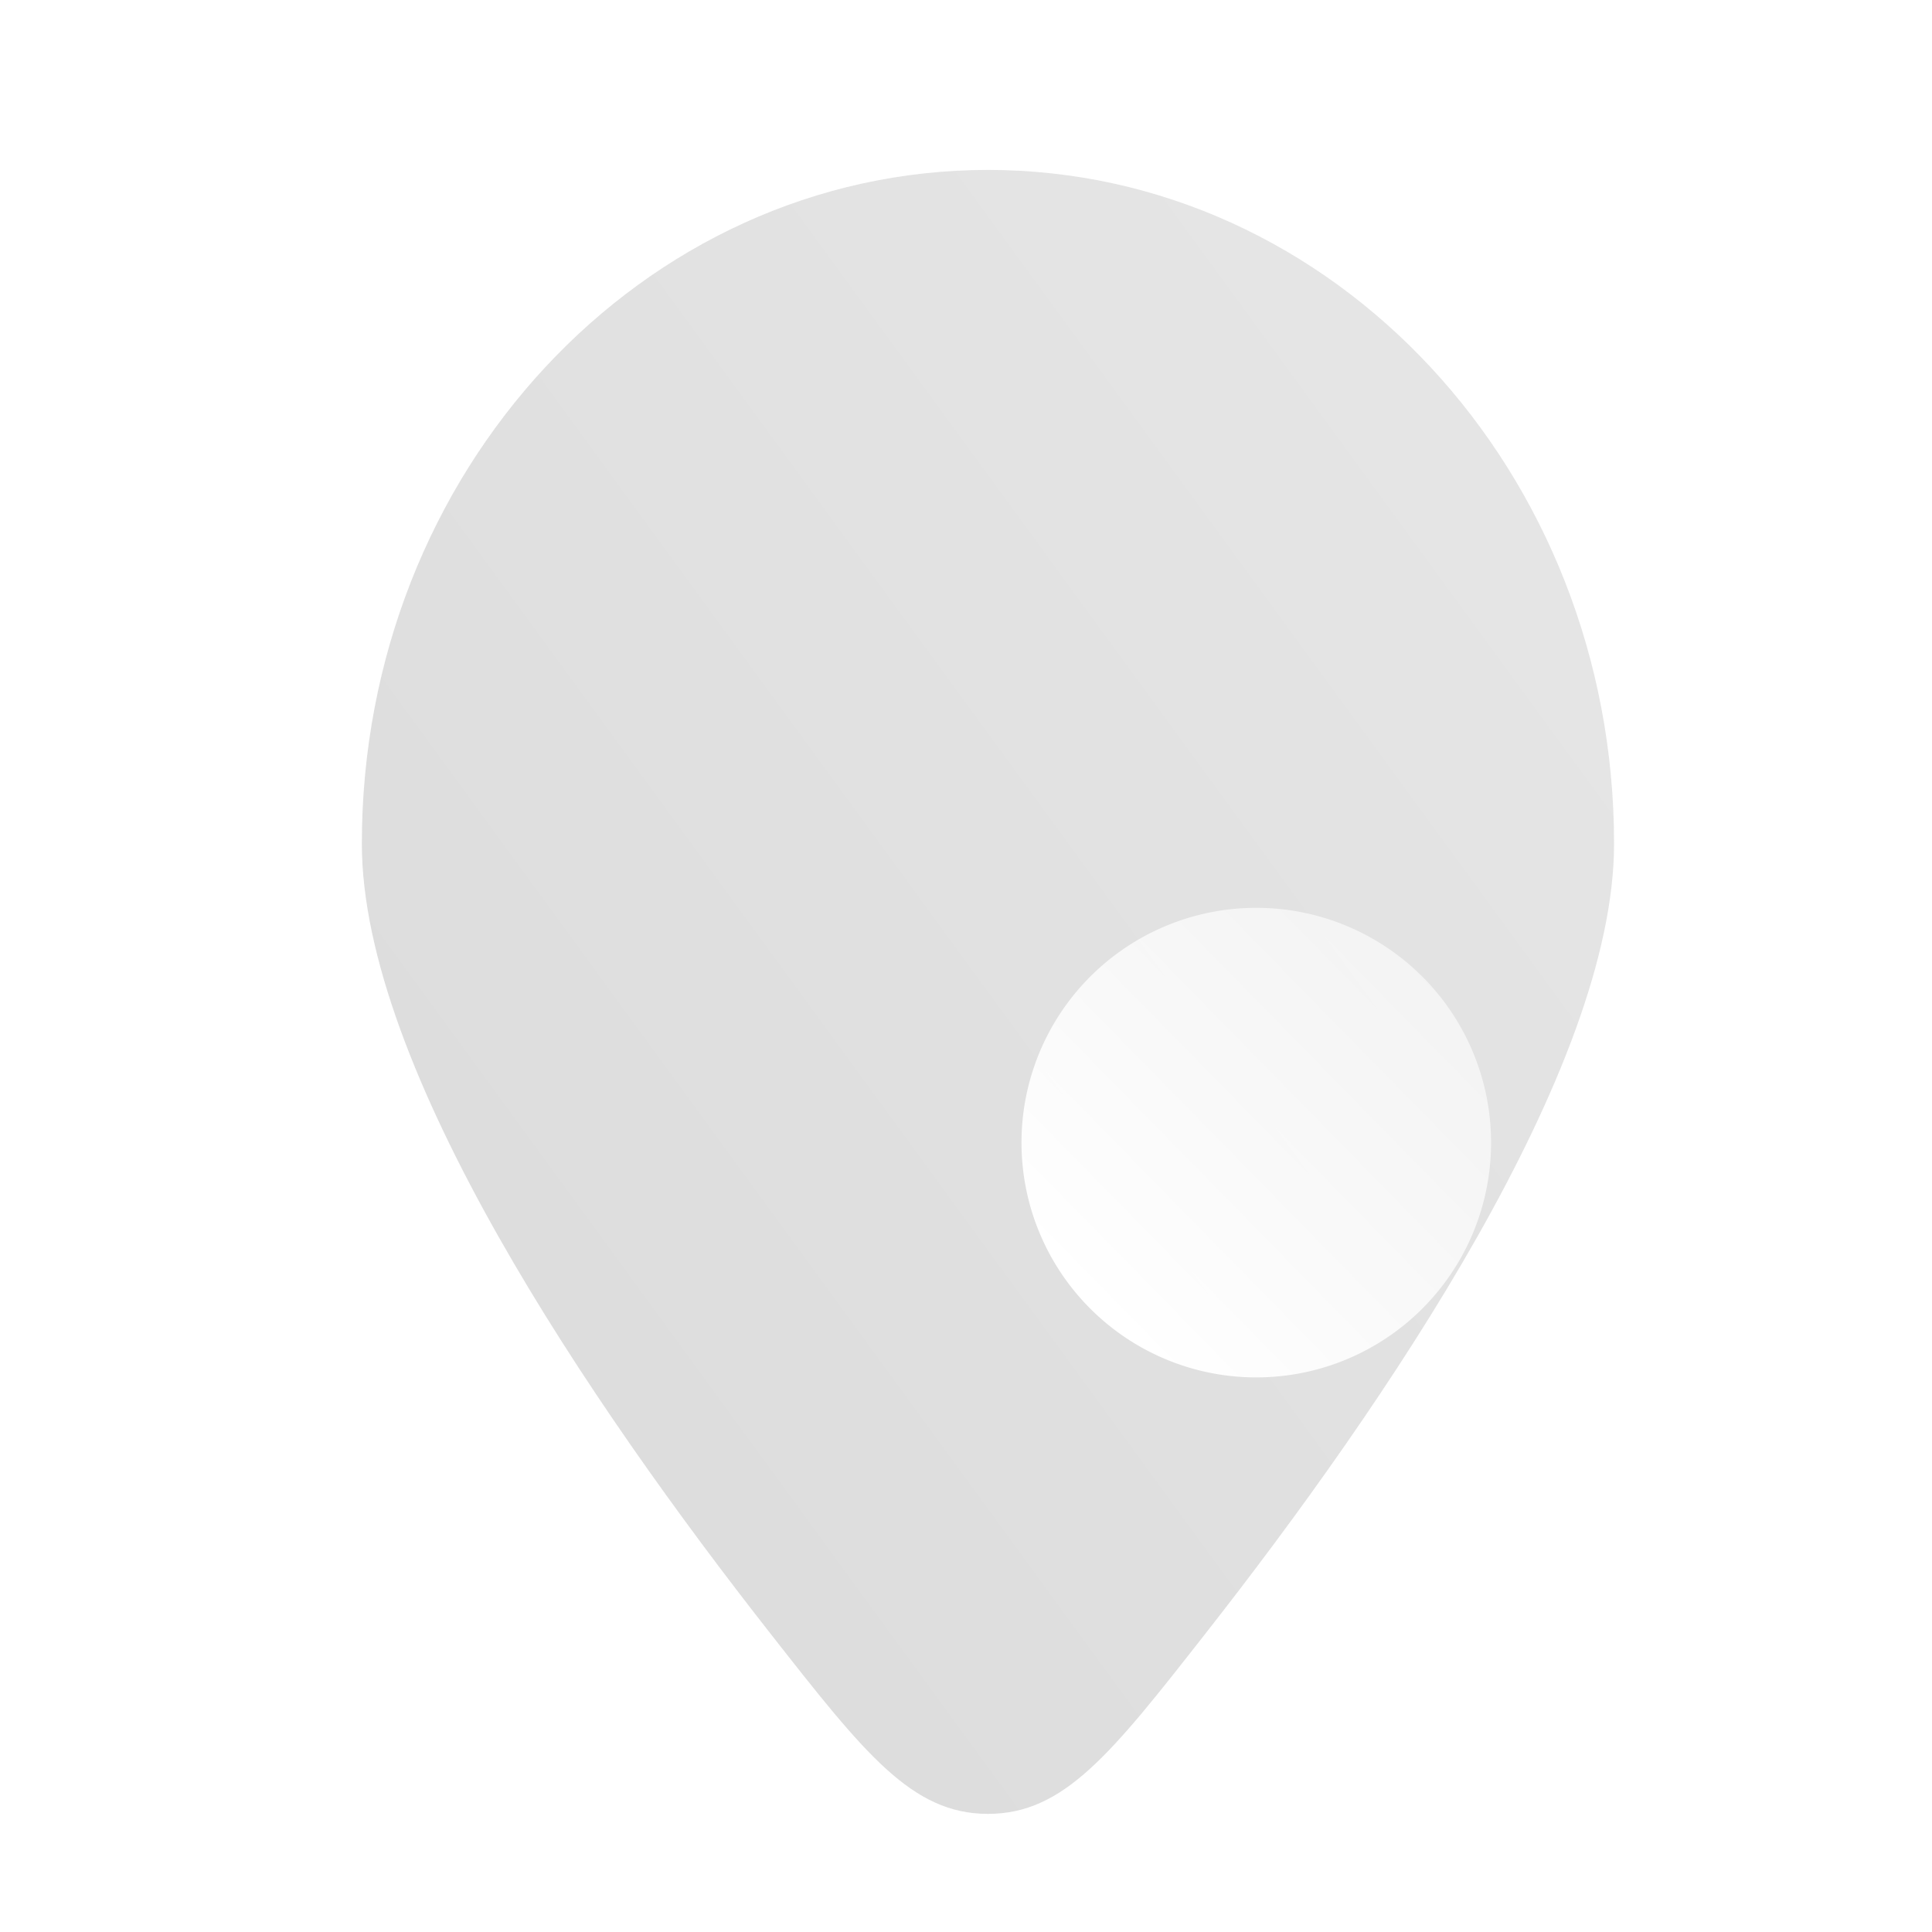 <svg width="36" height="36" fill="none" xmlns="http://www.w3.org/2000/svg">
    <defs>
        <linearGradient id="c" x1="6.742" y1="33.799" x2="36.559" y2="12.056"
            gradientUnits="userSpaceOnUse">
            <stop stop-color="#DADADA" />
            <stop offset="1" stop-color="#E7E7E7" />
        </linearGradient>
        <linearGradient id="d" x1="6.742" y1="3.166" x2="36.281" y2="25.643"
            gradientUnits="userSpaceOnUse">
            <stop stop-color="#fff" stop-opacity=".25" />
            <stop offset="1" stop-color="#fff" stop-opacity="0" />
        </linearGradient>
        <linearGradient id="f" x1="18.483" y1="22.53" x2="30.559" y2="10.692"
            gradientUnits="userSpaceOnUse">
            <stop stop-color="#fff" />
            <stop offset="1" stop-color="#fff" stop-opacity=".2" />
        </linearGradient>
        <filter id="b" x="-18.258" y="-21.834" width="73.333" height="80.633"
            filterUnits="userSpaceOnUse" color-interpolation-filters="sRGB">
            <feFlood flood-opacity="0" result="BackgroundImageFix" />
            <feGaussianBlur in="BackgroundImage" stdDeviation="12" />
            <feComposite in2="SourceAlpha" operator="in" result="effect1_backgroundBlur_678_809" />
            <feBlend in="SourceGraphic" in2="effect1_backgroundBlur_678_809" result="shape" />
        </filter>
        <filter id="e" x="11.034" y="8.916" width="24.75" height="24.75"
            filterUnits="userSpaceOnUse" color-interpolation-filters="sRGB">
            <feFlood flood-opacity="0" result="BackgroundImageFix" />
            <feColorMatrix in="SourceAlpha" values="0 0 0 0 0 0 0 0 0 0 0 0 0 0 0 0 0 0 127 0"
                result="hardAlpha" />
            <feOffset dx="5" dy="5" />
            <feGaussianBlur stdDeviation="4" />
            <feColorMatrix
                values="0 0 0 0 0.708 0 0 0 0 0.708 0 0 0 0 0.708 0 0 0 0.5 0" />
            <feBlend in2="BackgroundImageFix" result="effect1_dropShadow_678_809" />
            <feBlend in="SourceGraphic" in2="effect1_dropShadow_678_809" result="shape" />
        </filter>
        <clipPath id="a">
            <path fill="#fff" transform="translate(.909 .978)" d="M0 0h35v35H0z" />
        </clipPath>
    </defs>
    <g clip-path="url(#a)">
        <g filter="url(#b)">
            <path fill-rule="evenodd" clip-rule="evenodd"
                d="M22.464 30.437c3.369-4.295 7.612-10.535 7.612-14.717 0-6.933-5.224-12.554-11.667-12.554S6.742 8.786 6.742 15.72c0 4.182 4.243 10.422 7.612 14.717 1.757 2.241 2.636 3.362 4.055 3.362 1.42 0 2.298-1.12 4.055-3.362Z"
                fill="url(#c)" />
            <path
                d="M22.858 30.746c1.691-2.157 3.611-4.813 5.11-7.464 1.488-2.63 2.608-5.333 2.608-7.562 0-7.174-5.414-13.054-12.167-13.054S6.242 8.546 6.242 15.72c0 2.229 1.12 4.931 2.608 7.562 1.499 2.65 3.418 5.307 5.11 7.464l.029.037c.854 1.089 1.535 1.957 2.183 2.546.677.614 1.366.97 2.237.97s1.56-.356 2.237-.97c.648-.59 1.329-1.457 2.183-2.546l.029-.037Z"
                stroke="url(#d)" stroke-linecap="round" />
        </g>
        <g filter="url(#e)">
            <path d="M18.409 20.666a4.375 4.375 0 1 1 0-8.75 4.375 4.375 0 0 1 0 8.75Z"
                fill="url(#f)" />
        </g>
    </g>
</svg>